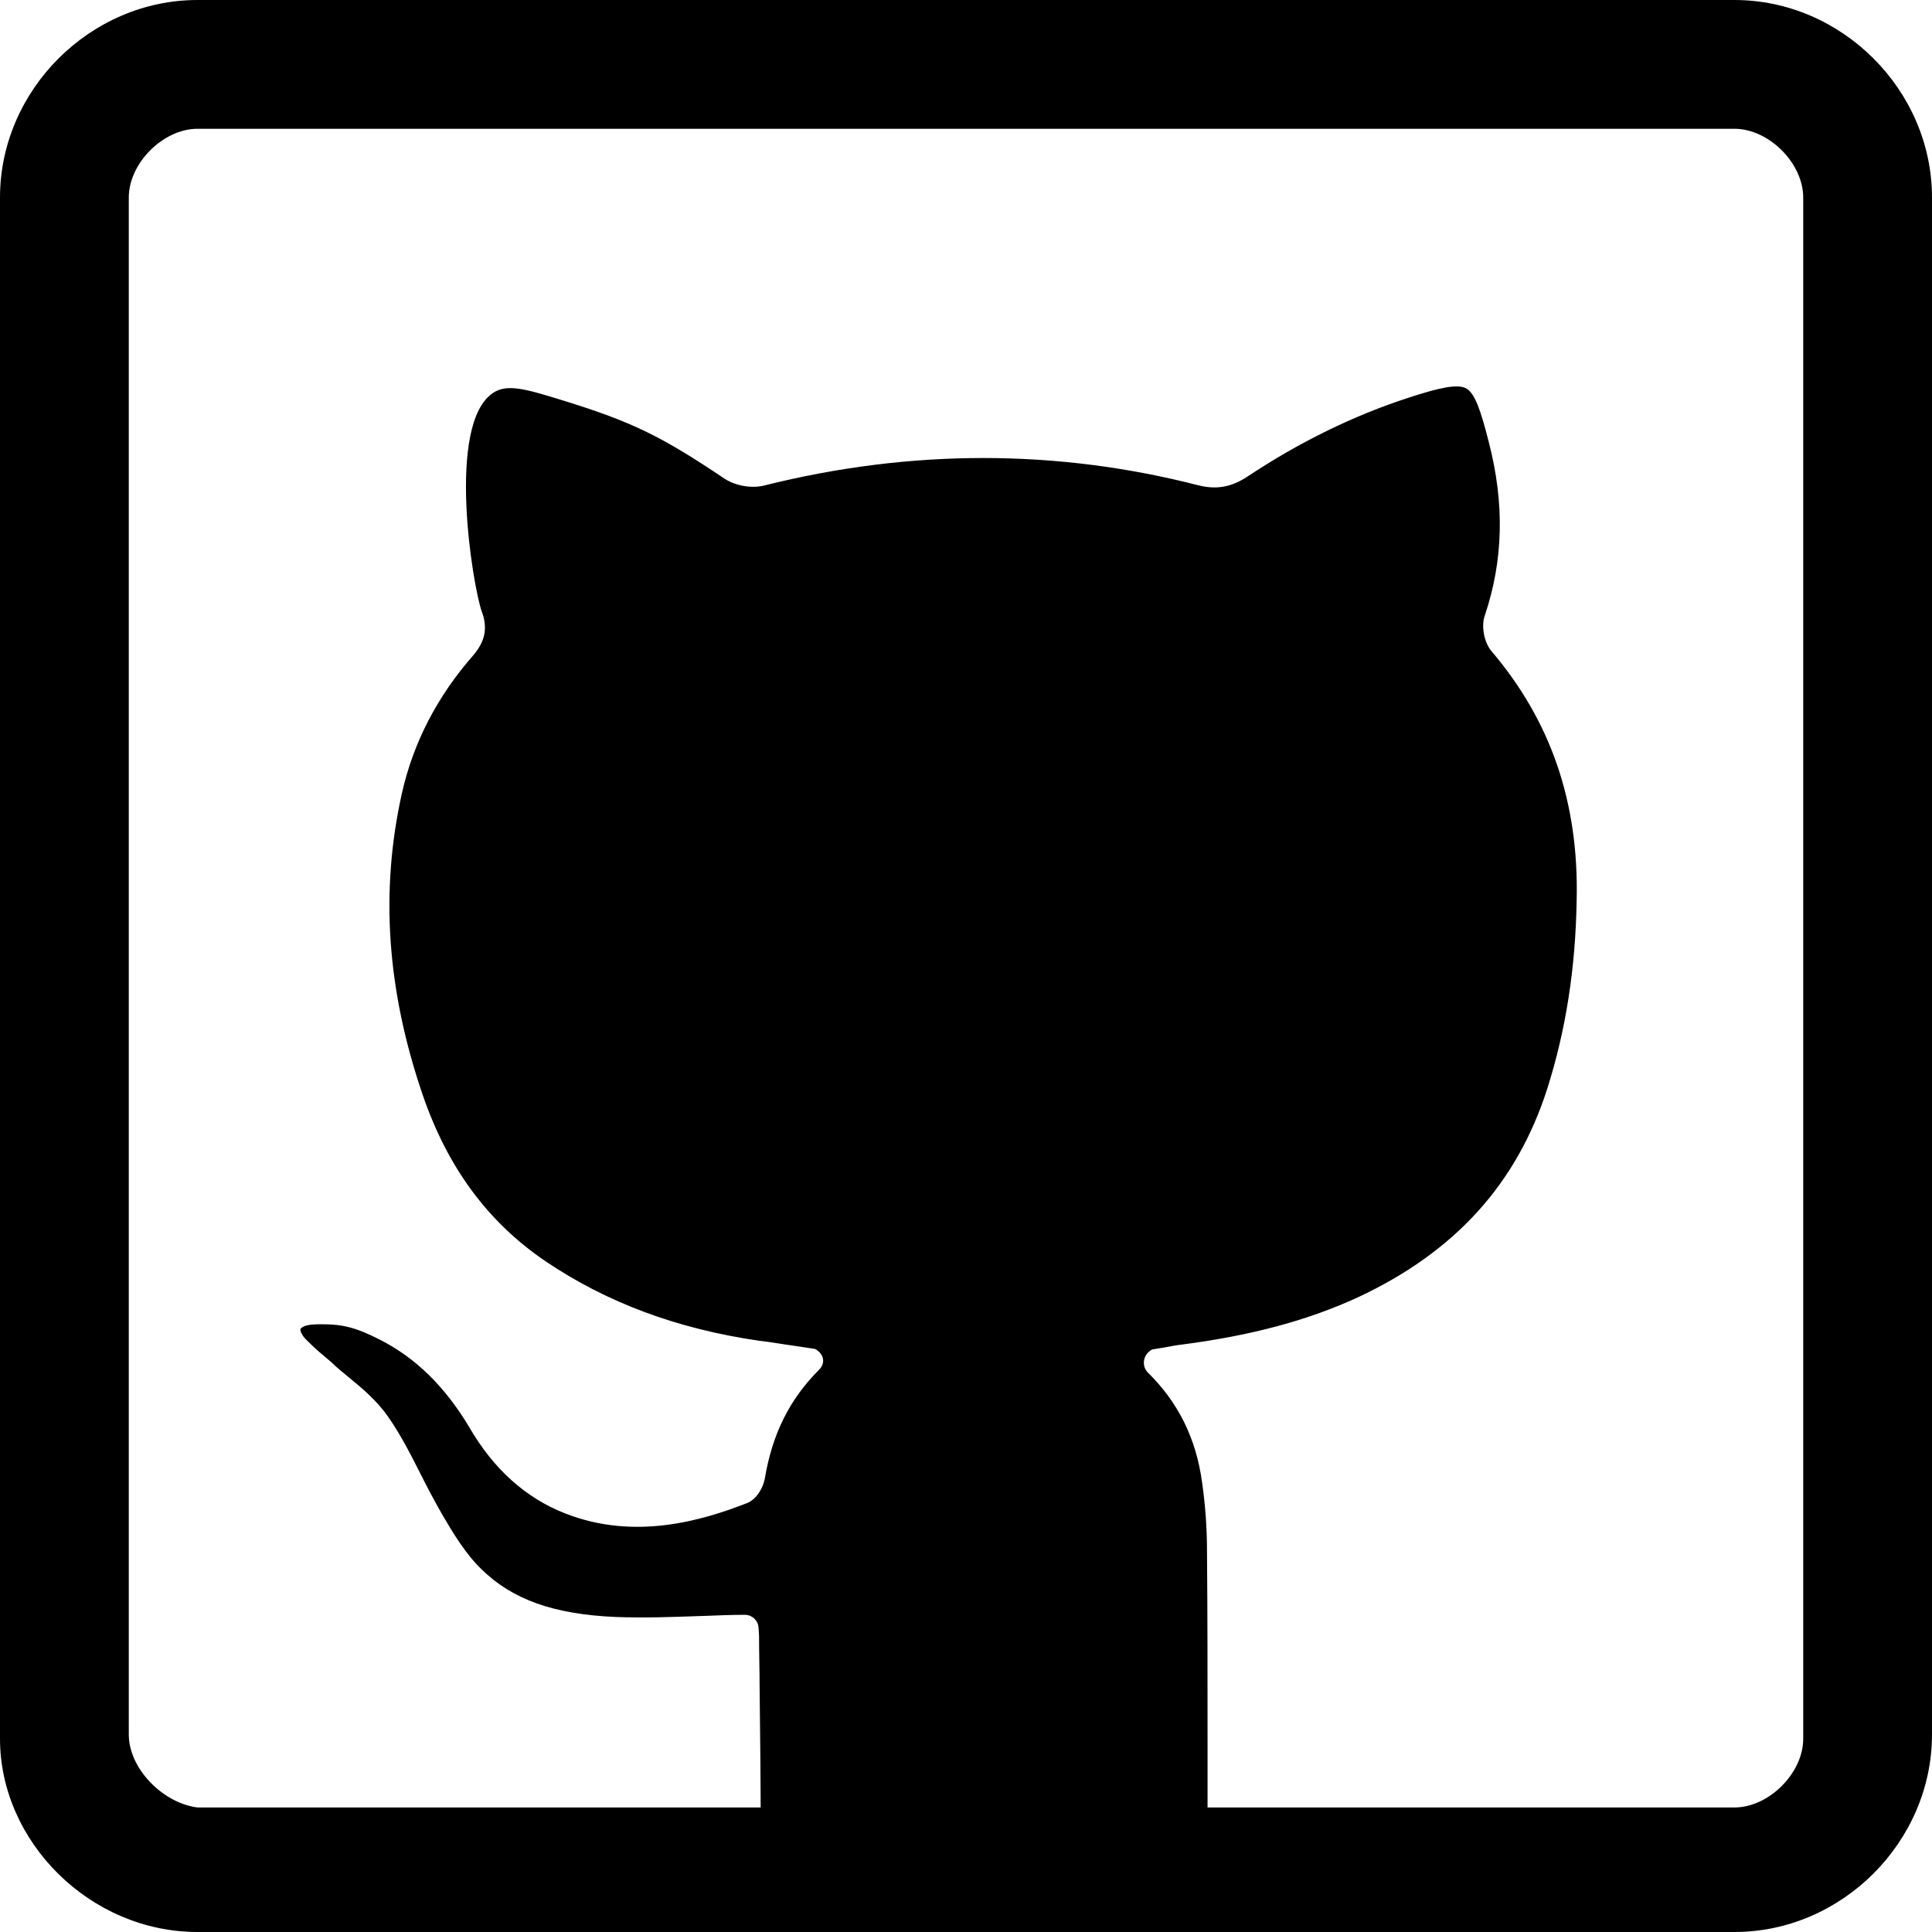 <svg width="35" height="35" viewBox="0 0 35 35" fill="none" xmlns="http://www.w3.org/2000/svg">
<path d="M13.761 34.524V34.594L21.866 34.613C21.876 34.14 21.876 33.666 21.876 33.192V33.192V32.995V32.916V31.593V31.592C21.876 30.458 21.876 29.273 21.866 28.109C21.866 27.685 21.836 27.27 21.777 26.856C21.669 26.056 21.344 25.405 20.792 24.862C20.684 24.753 20.694 24.546 20.871 24.447L21.108 24.408C21.216 24.388 21.314 24.368 21.413 24.358C22.693 24.191 23.707 23.914 24.604 23.5C26.357 22.68 27.479 21.447 28.031 19.72C28.366 18.663 28.543 17.548 28.563 16.295C28.602 14.528 28.09 13.057 27.026 11.804C26.888 11.646 26.829 11.35 26.898 11.152C27.233 10.156 27.263 9.129 26.967 7.994C26.829 7.451 26.721 7.125 26.563 7.037C26.406 6.948 26.061 7.027 25.52 7.204C24.515 7.53 23.53 8.014 22.595 8.636C22.309 8.823 22.043 8.873 21.718 8.794C19.148 8.132 16.499 8.132 13.85 8.794C13.623 8.853 13.328 8.803 13.131 8.675C11.998 7.915 11.476 7.649 10.196 7.254C9.526 7.047 9.191 6.948 8.935 7.116C8.079 7.678 8.561 10.61 8.729 11.083C8.748 11.133 8.817 11.31 8.768 11.518C8.738 11.636 8.679 11.745 8.581 11.863C7.921 12.613 7.488 13.452 7.281 14.37C6.887 16.137 7.005 17.923 7.655 19.828C8.108 21.151 8.837 22.138 9.881 22.848C10.994 23.599 12.264 24.072 13.751 24.289C13.948 24.309 14.155 24.349 14.371 24.378L14.765 24.437C14.943 24.536 14.948 24.704 14.84 24.812C14.308 25.345 13.993 25.967 13.855 26.787C13.825 26.954 13.707 27.162 13.53 27.231C12.723 27.546 11.501 27.912 10.241 27.418C9.532 27.142 8.941 26.619 8.498 25.849C8.064 25.128 7.542 24.605 6.883 24.27C6.42 24.033 6.183 23.99 5.813 23.99C5.566 23.99 5.49 24.023 5.445 24.072C5.425 24.102 5.479 24.201 5.538 24.26C5.666 24.388 5.774 24.487 5.813 24.516C5.872 24.566 5.941 24.625 6.01 24.684L6.01 24.684C6.099 24.773 6.198 24.852 6.306 24.941C6.572 25.158 6.838 25.385 7.035 25.671C7.261 25.997 7.448 26.362 7.626 26.717C7.744 26.954 7.872 27.191 8 27.418C8.207 27.773 8.433 28.148 8.719 28.425C9.28 28.977 10.028 29.244 11.151 29.293C11.669 29.313 12.178 29.294 12.713 29.275L12.756 29.274L12.757 29.274C13.003 29.264 13.249 29.254 13.495 29.254C13.623 29.254 13.731 29.353 13.741 29.481C13.741 29.52 13.751 29.58 13.751 29.649C13.751 29.955 13.761 30.251 13.761 30.557C13.771 31.415 13.781 32.304 13.781 33.172L13.761 34.485V34.524Z" fill="black"/>
<path d="M31.422 2.333C32.044 2.333 32.667 2.956 32.667 3.578V31.5C32.667 32.122 32.044 32.744 31.422 32.744H21.544H13.456H3.578C2.956 32.667 2.333 32.044 2.333 31.422V3.578C2.333 2.956 2.956 2.333 3.578 2.333H31.422ZM31.422 0H3.578C1.633 0 0 1.633 0 3.578V31.5C0 33.367 1.633 35 3.578 35H13.456H21.544H31.422C33.367 35 35 33.367 35 31.422V3.578C35 1.633 33.367 0 31.422 0Z" fill="black"/>
</svg>
